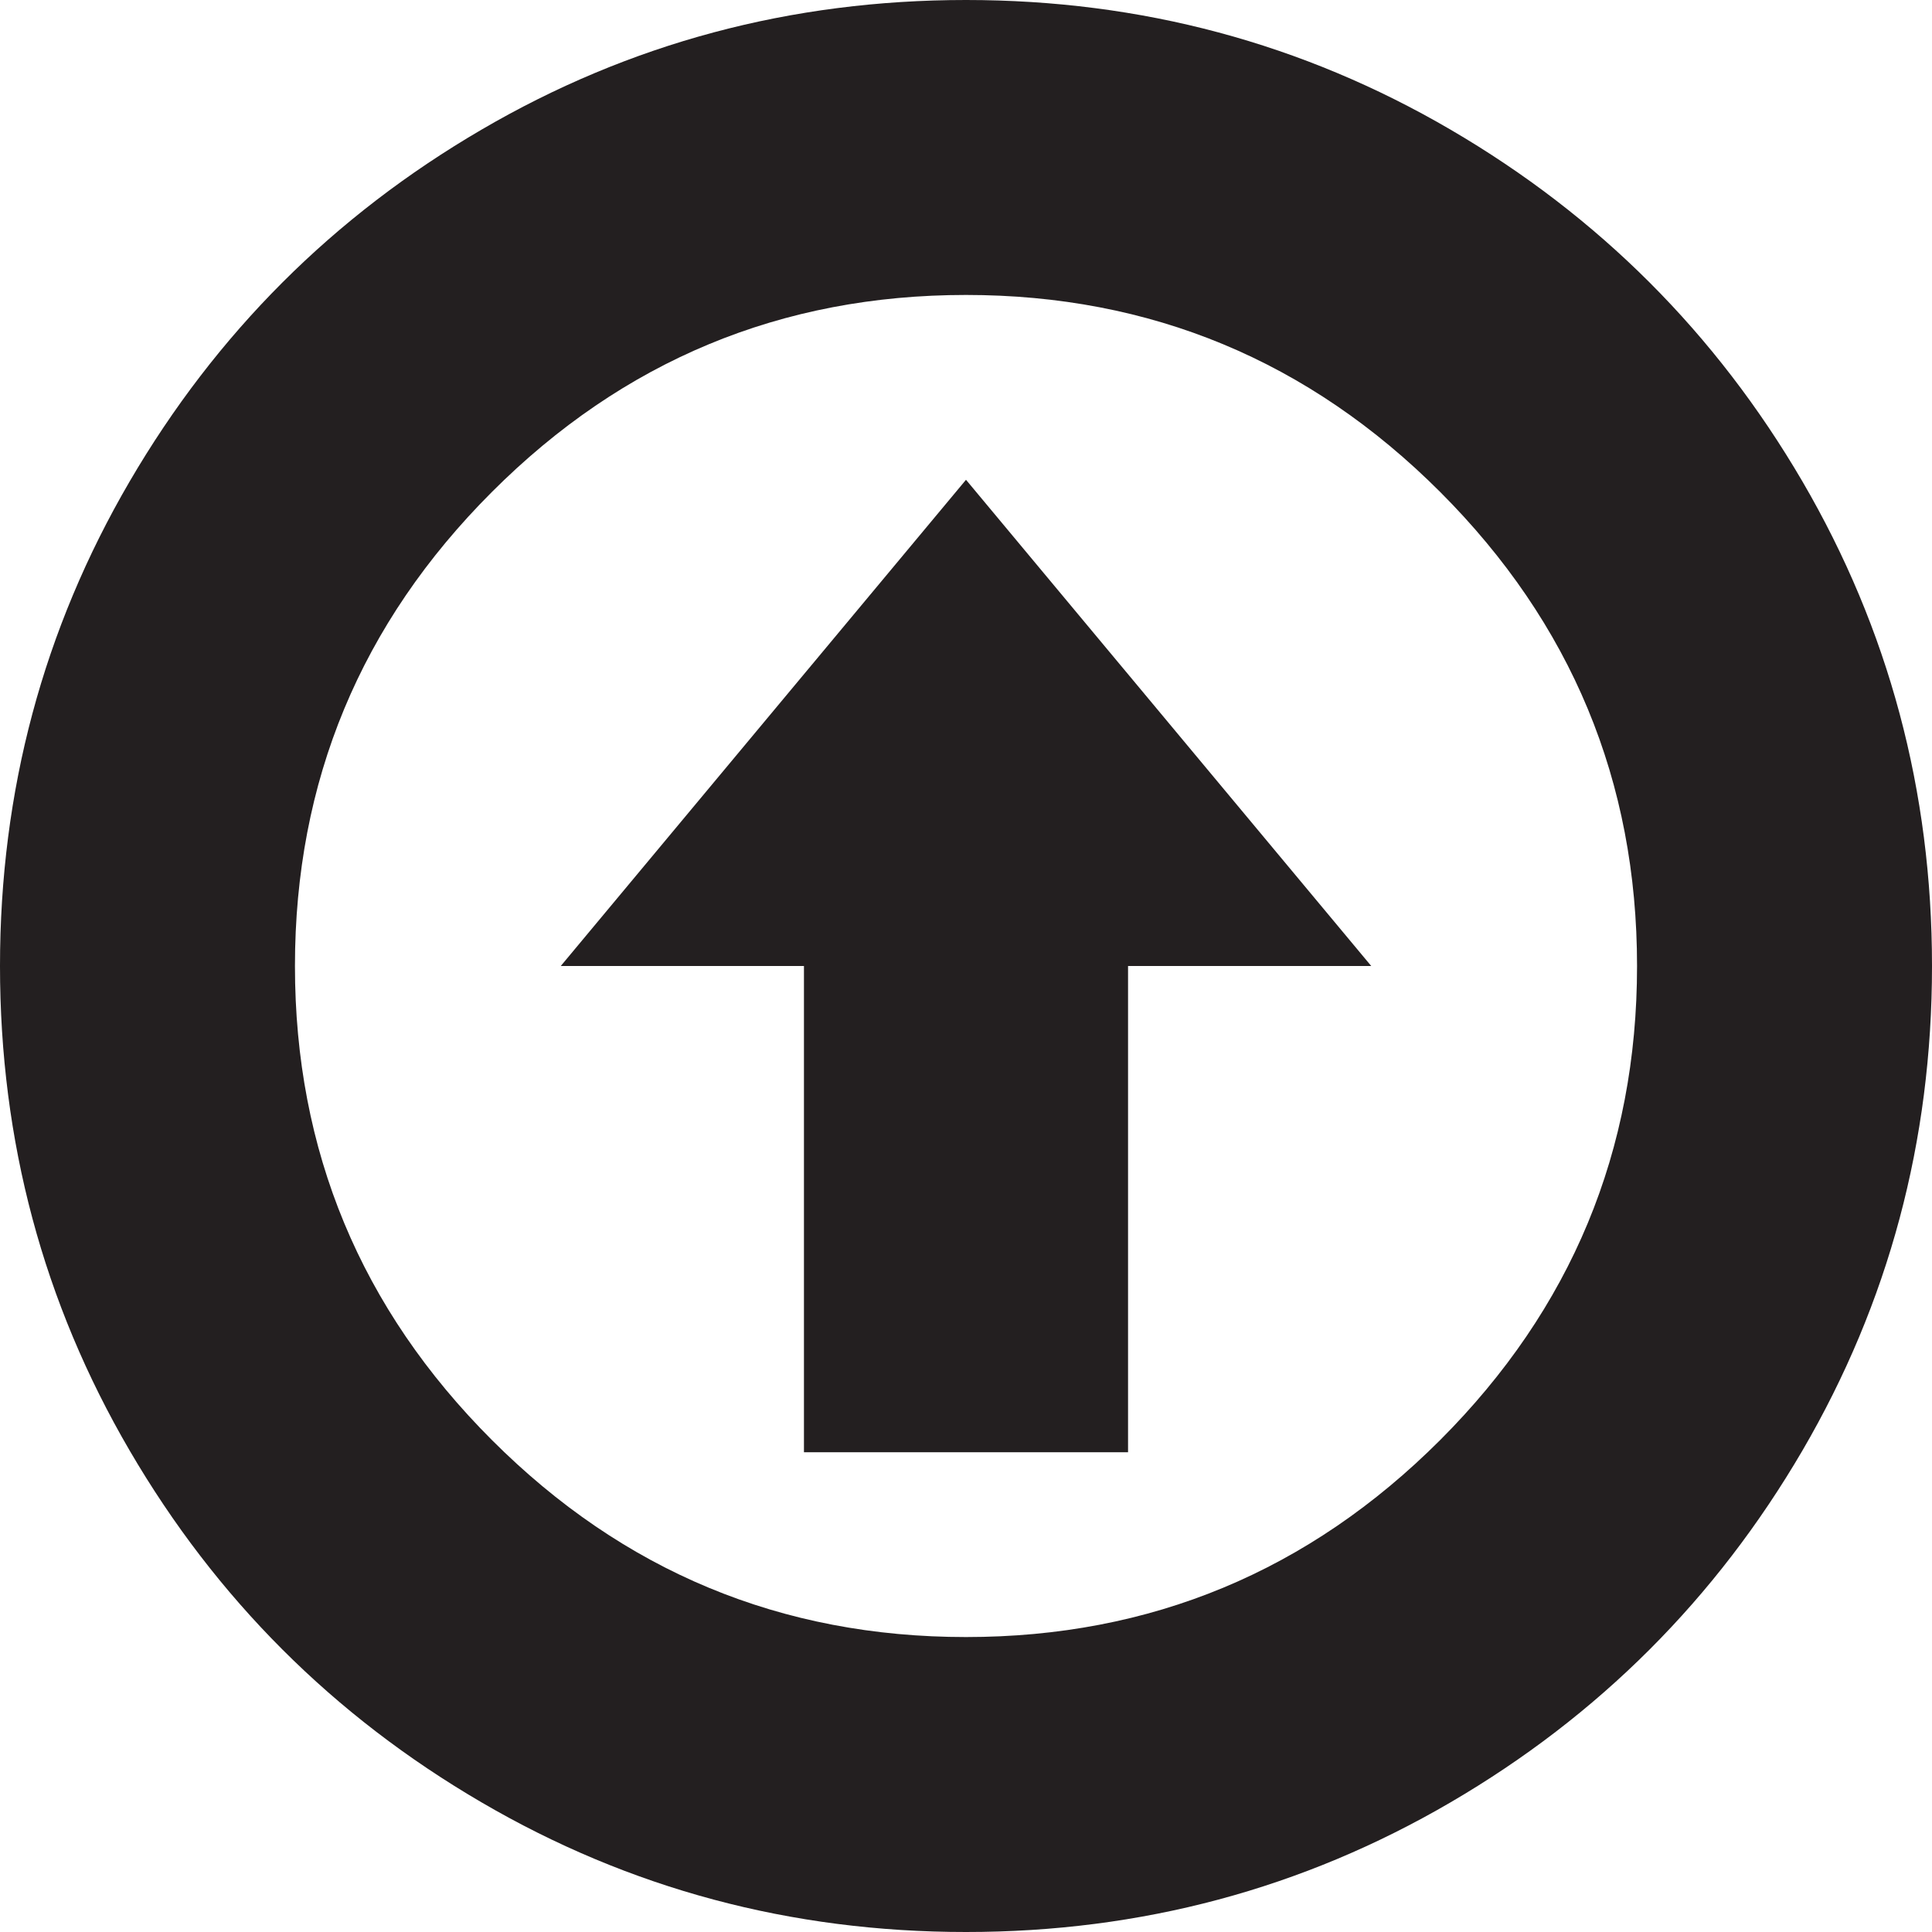 <?xml version="1.0" encoding="UTF-8" standalone="no"?>
<svg width="24px" height="24px" viewBox="0 0 24 24" version="1.1" xmlns="http://www.w3.org/2000/svg" xmlns:xlink="http://www.w3.org/1999/xlink">
    <!-- Generator: Sketch 48.2 (47327) - http://www.bohemiancoding.com/sketch -->
    <title>upload</title>
    <desc>Created with Sketch.</desc>
    <defs></defs>
    <g id="Artboard-2" stroke="none" stroke-width="1" fill="none" fill-rule="evenodd" transform="translate(-408, -48)">
        <g id="upload" transform="translate(408, 48)">
            <rect id="24x24" x="0" y="0" width="24" height="24"></rect>
            <path d="M5.981,1.611 C7.819,0.537 9.826,0 12,0 C14.175,0 16.181,0.537 18.02,1.611 C19.859,2.685 21.315,4.141 22.39,5.98 C23.463,7.819 24,9.826 24,12 C24,14.174 23.463,16.181 22.39,18.02 C21.315,19.859 19.859,21.315 18.02,22.389 C16.181,23.463 14.175,24 12,24 C9.826,24 7.819,23.463 5.981,22.389 C4.141,21.315 2.685,19.859 1.611,18.02 C0.537,16.181 0,14.174 0,12 C0,9.826 0.537,7.819 1.611,5.98 C2.685,4.141 4.141,2.685 5.981,1.611 C5.981,1.611 4.141,2.685 5.981,1.611 L5.981,1.611 L5.981,1.611 Z M17.89,6.111 C16.258,4.48 14.295,3.664 12,3.664 C9.705,3.664 7.742,4.48 6.111,6.111 C4.48,7.742 3.664,9.705 3.664,12 C3.664,14.295 4.48,16.258 6.111,17.889 C7.742,19.52 9.705,20.336 12,20.336 C14.295,20.336 16.258,19.52 17.89,17.889 C19.52,16.258 20.336,14.295 20.336,12 C20.336,9.705 19.52,7.742 17.89,6.111 C17.89,6.111 19.52,7.742 17.89,6.111 L17.89,6.111 L17.89,6.111 Z M17.034,12 L14.013,12 L14.013,18.04 L9.987,18.04 L9.987,12 L6.966,12 L12,5.96 L17.034,12 L17.034,12 Z" id="Fill-33" fill="#231F20"></path>
        </g>
    </g>
</svg>